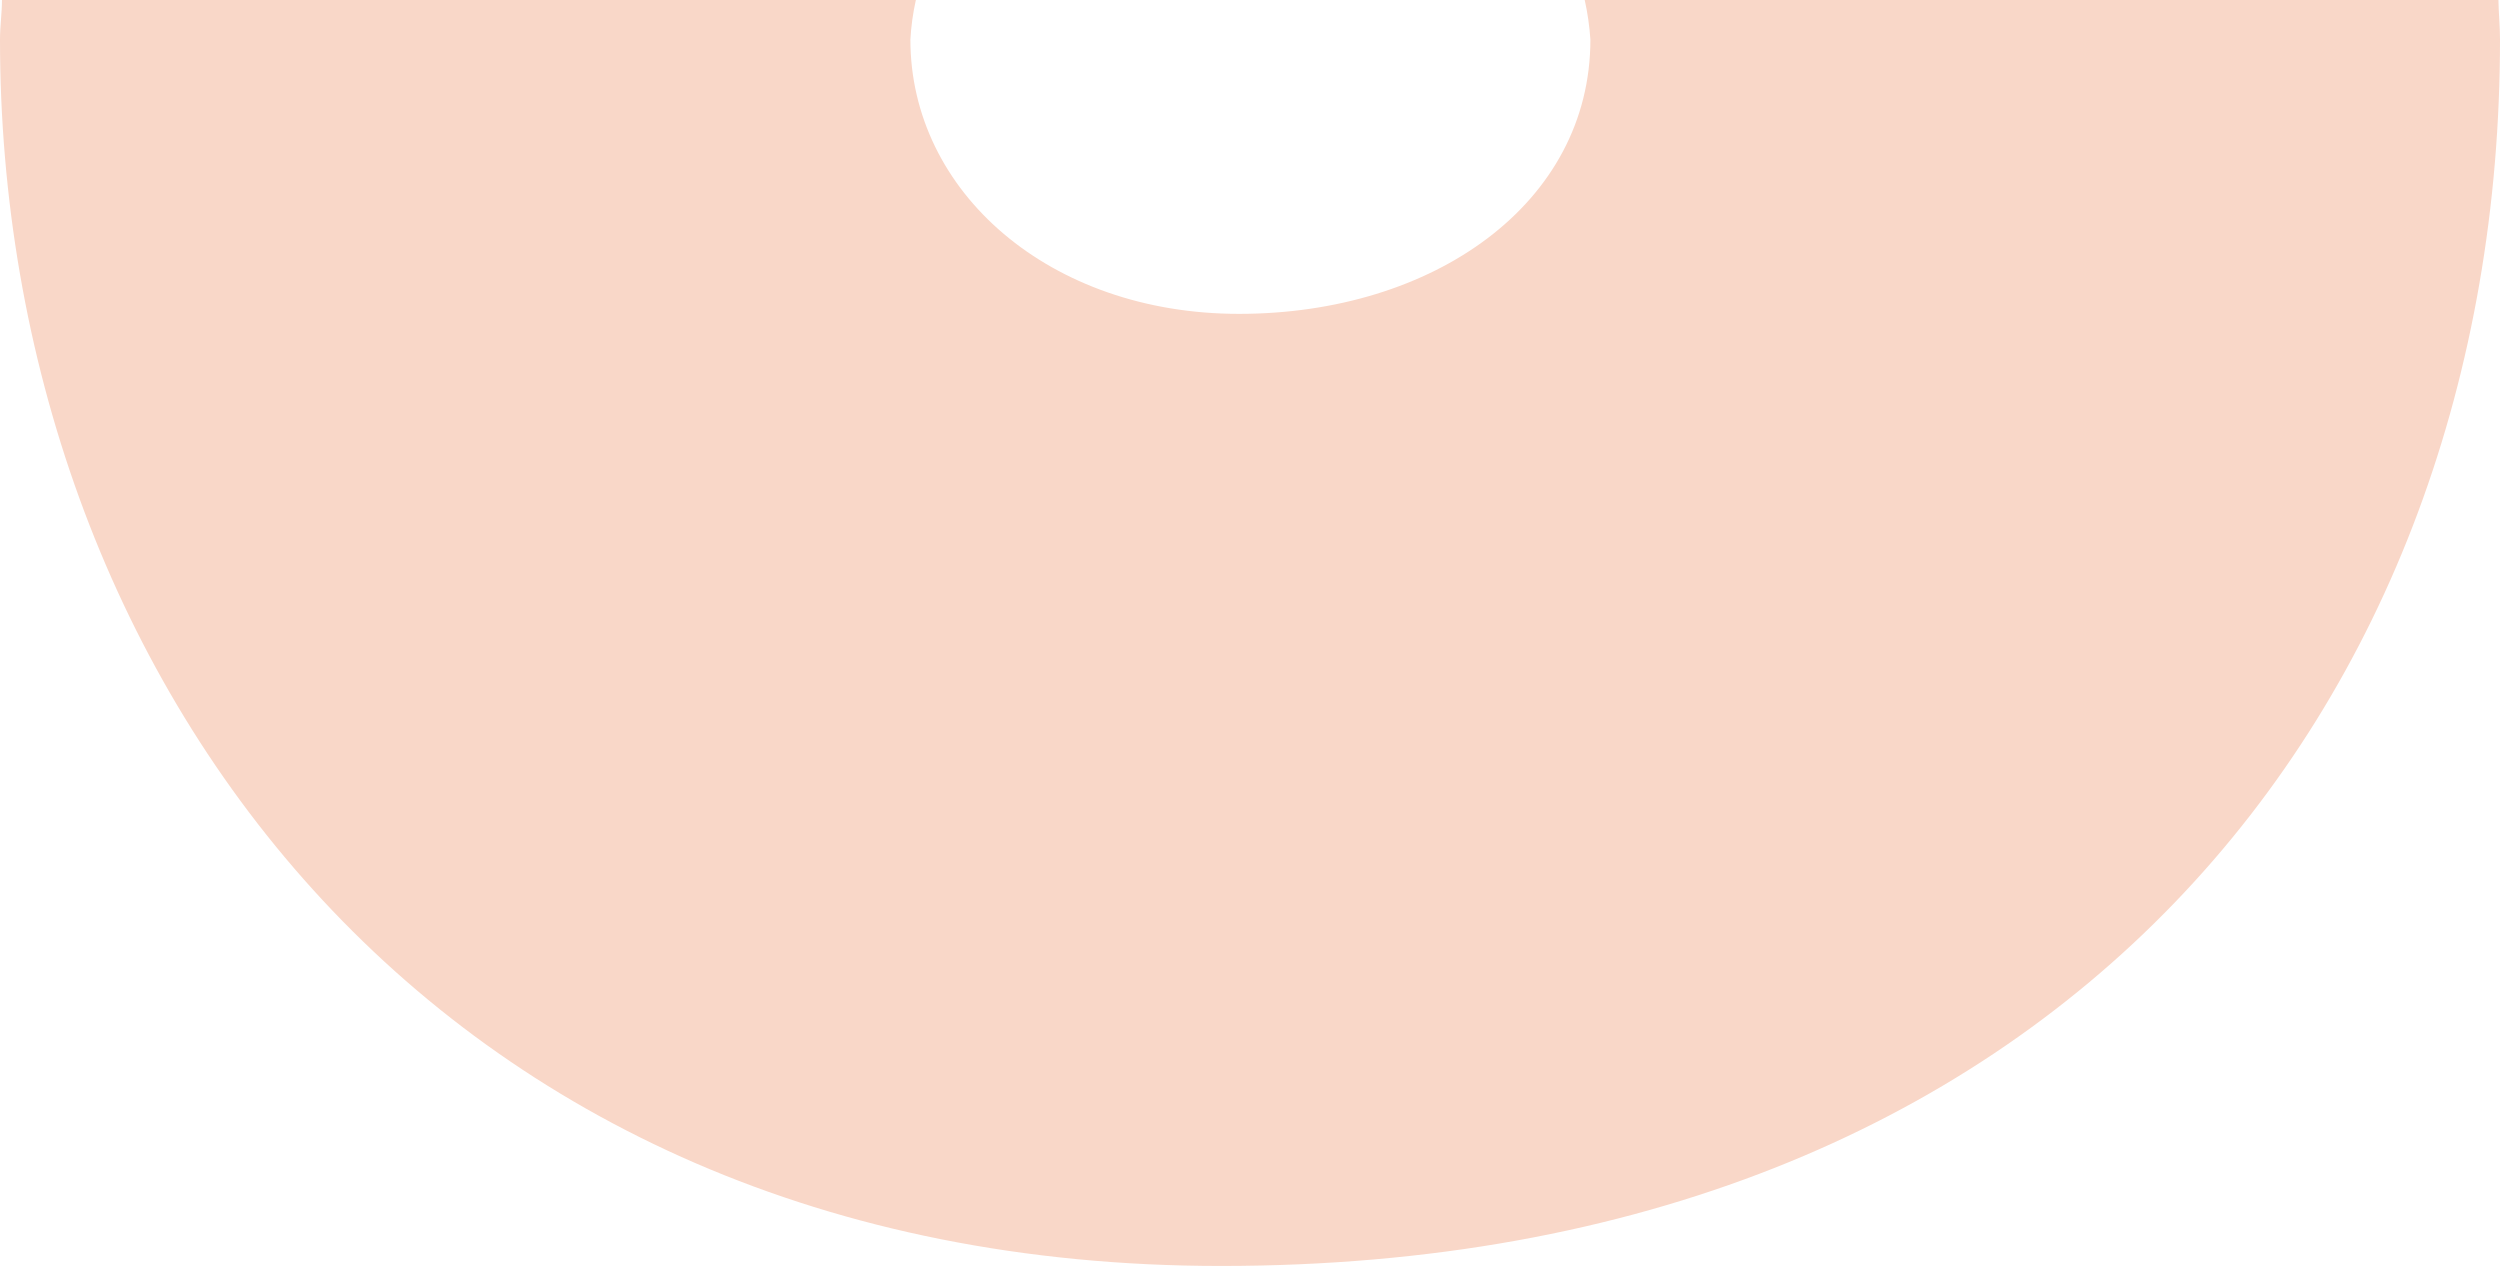 <svg width="235" height="119" viewBox="0 0 235 119" fill="none" xmlns="http://www.w3.org/2000/svg">
<path d="M235 3.722C235 2.465 234.871 1.241 234.853 -6.43972e-09L148.963 -3.7608e-06C149.237 1.229 149.415 2.472 149.497 3.722C149.497 19.118 134.765 29.503 116.46 29.503C98.67 29.503 85.577 18.036 85.577 3.722C85.644 2.472 85.817 1.228 86.092 -6.50896e-06L0.184 -1.02641e-05C0.184 1.241 -1.07759e-07 2.465 -1.62682e-07 3.722C-2.76003e-06 63.142 40.238 119 114.765 119C193.51 119 235 66.371 235 3.722Z" fill="#F9D7C8"/>
</svg>

